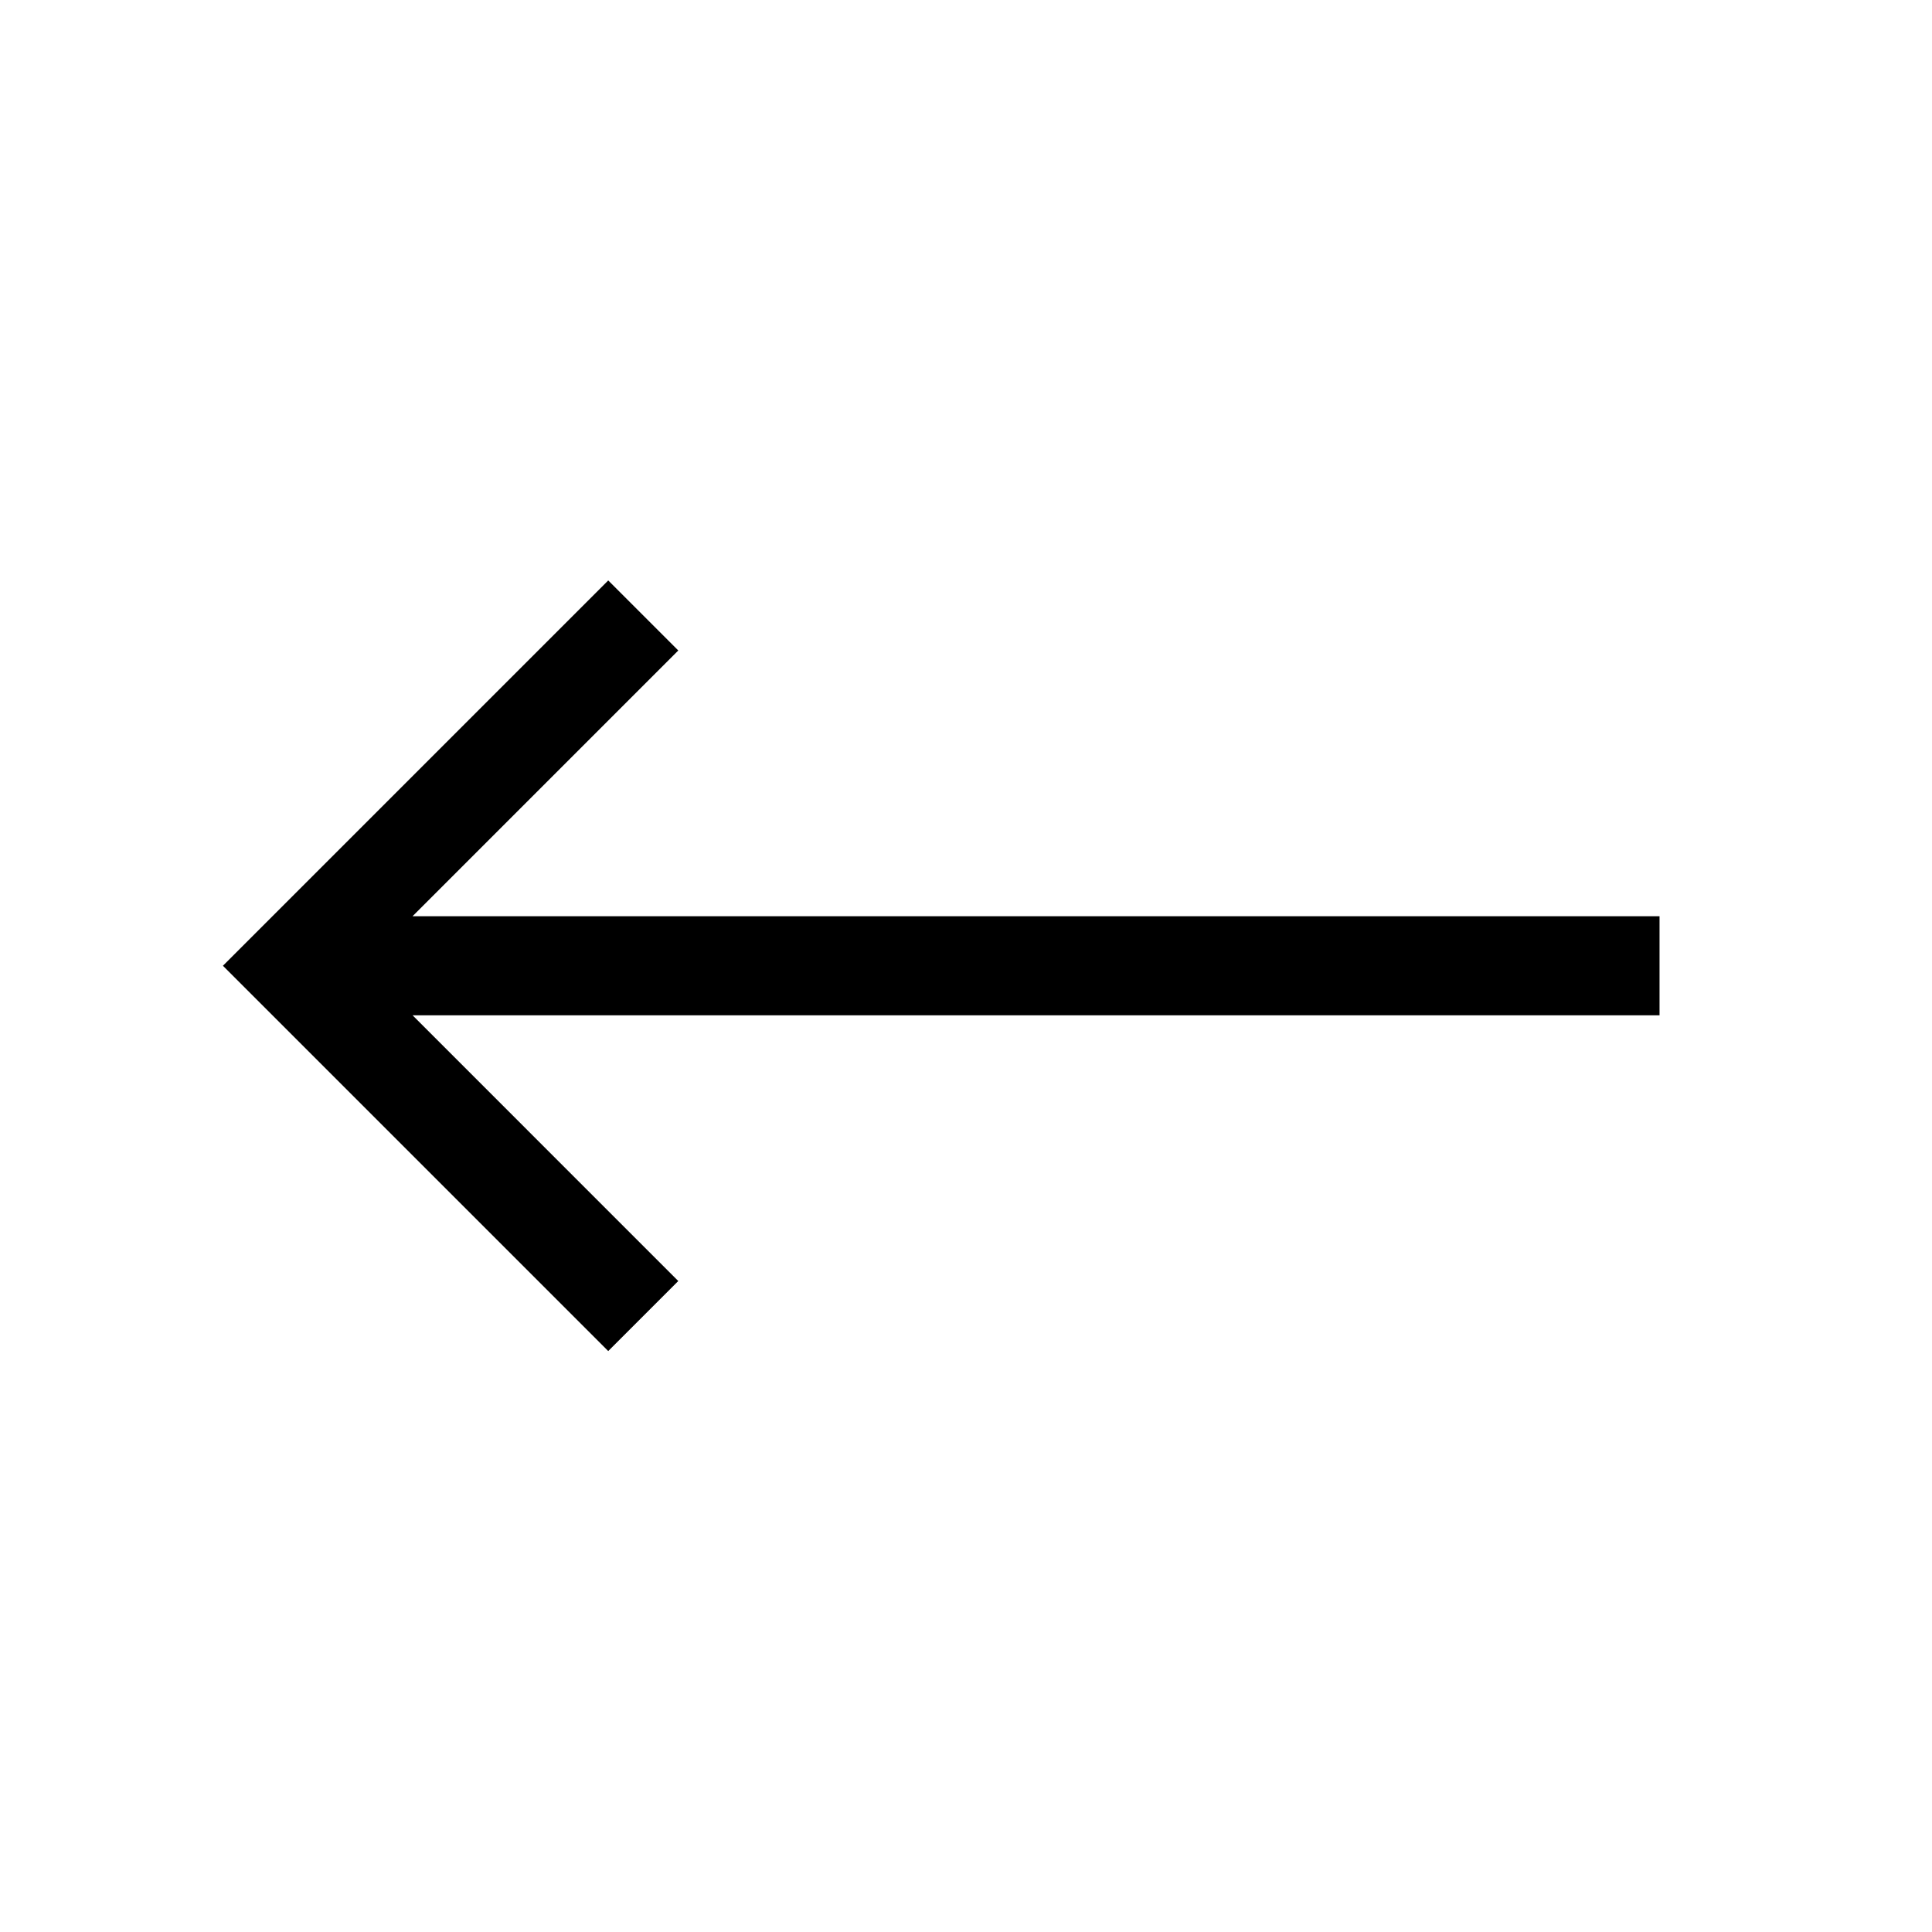 <svg width="38" height="38" viewBox="0 0 38 39" xmlns="http://www.w3.org/2000/svg"><path d="M7.828 18.495L33 18.495V20.495L7.828 20.495L13.192 25.859L11.778 27.273L4 19.495L11.778 11.717L13.192 13.131L7.828 18.495Z"/></svg>
